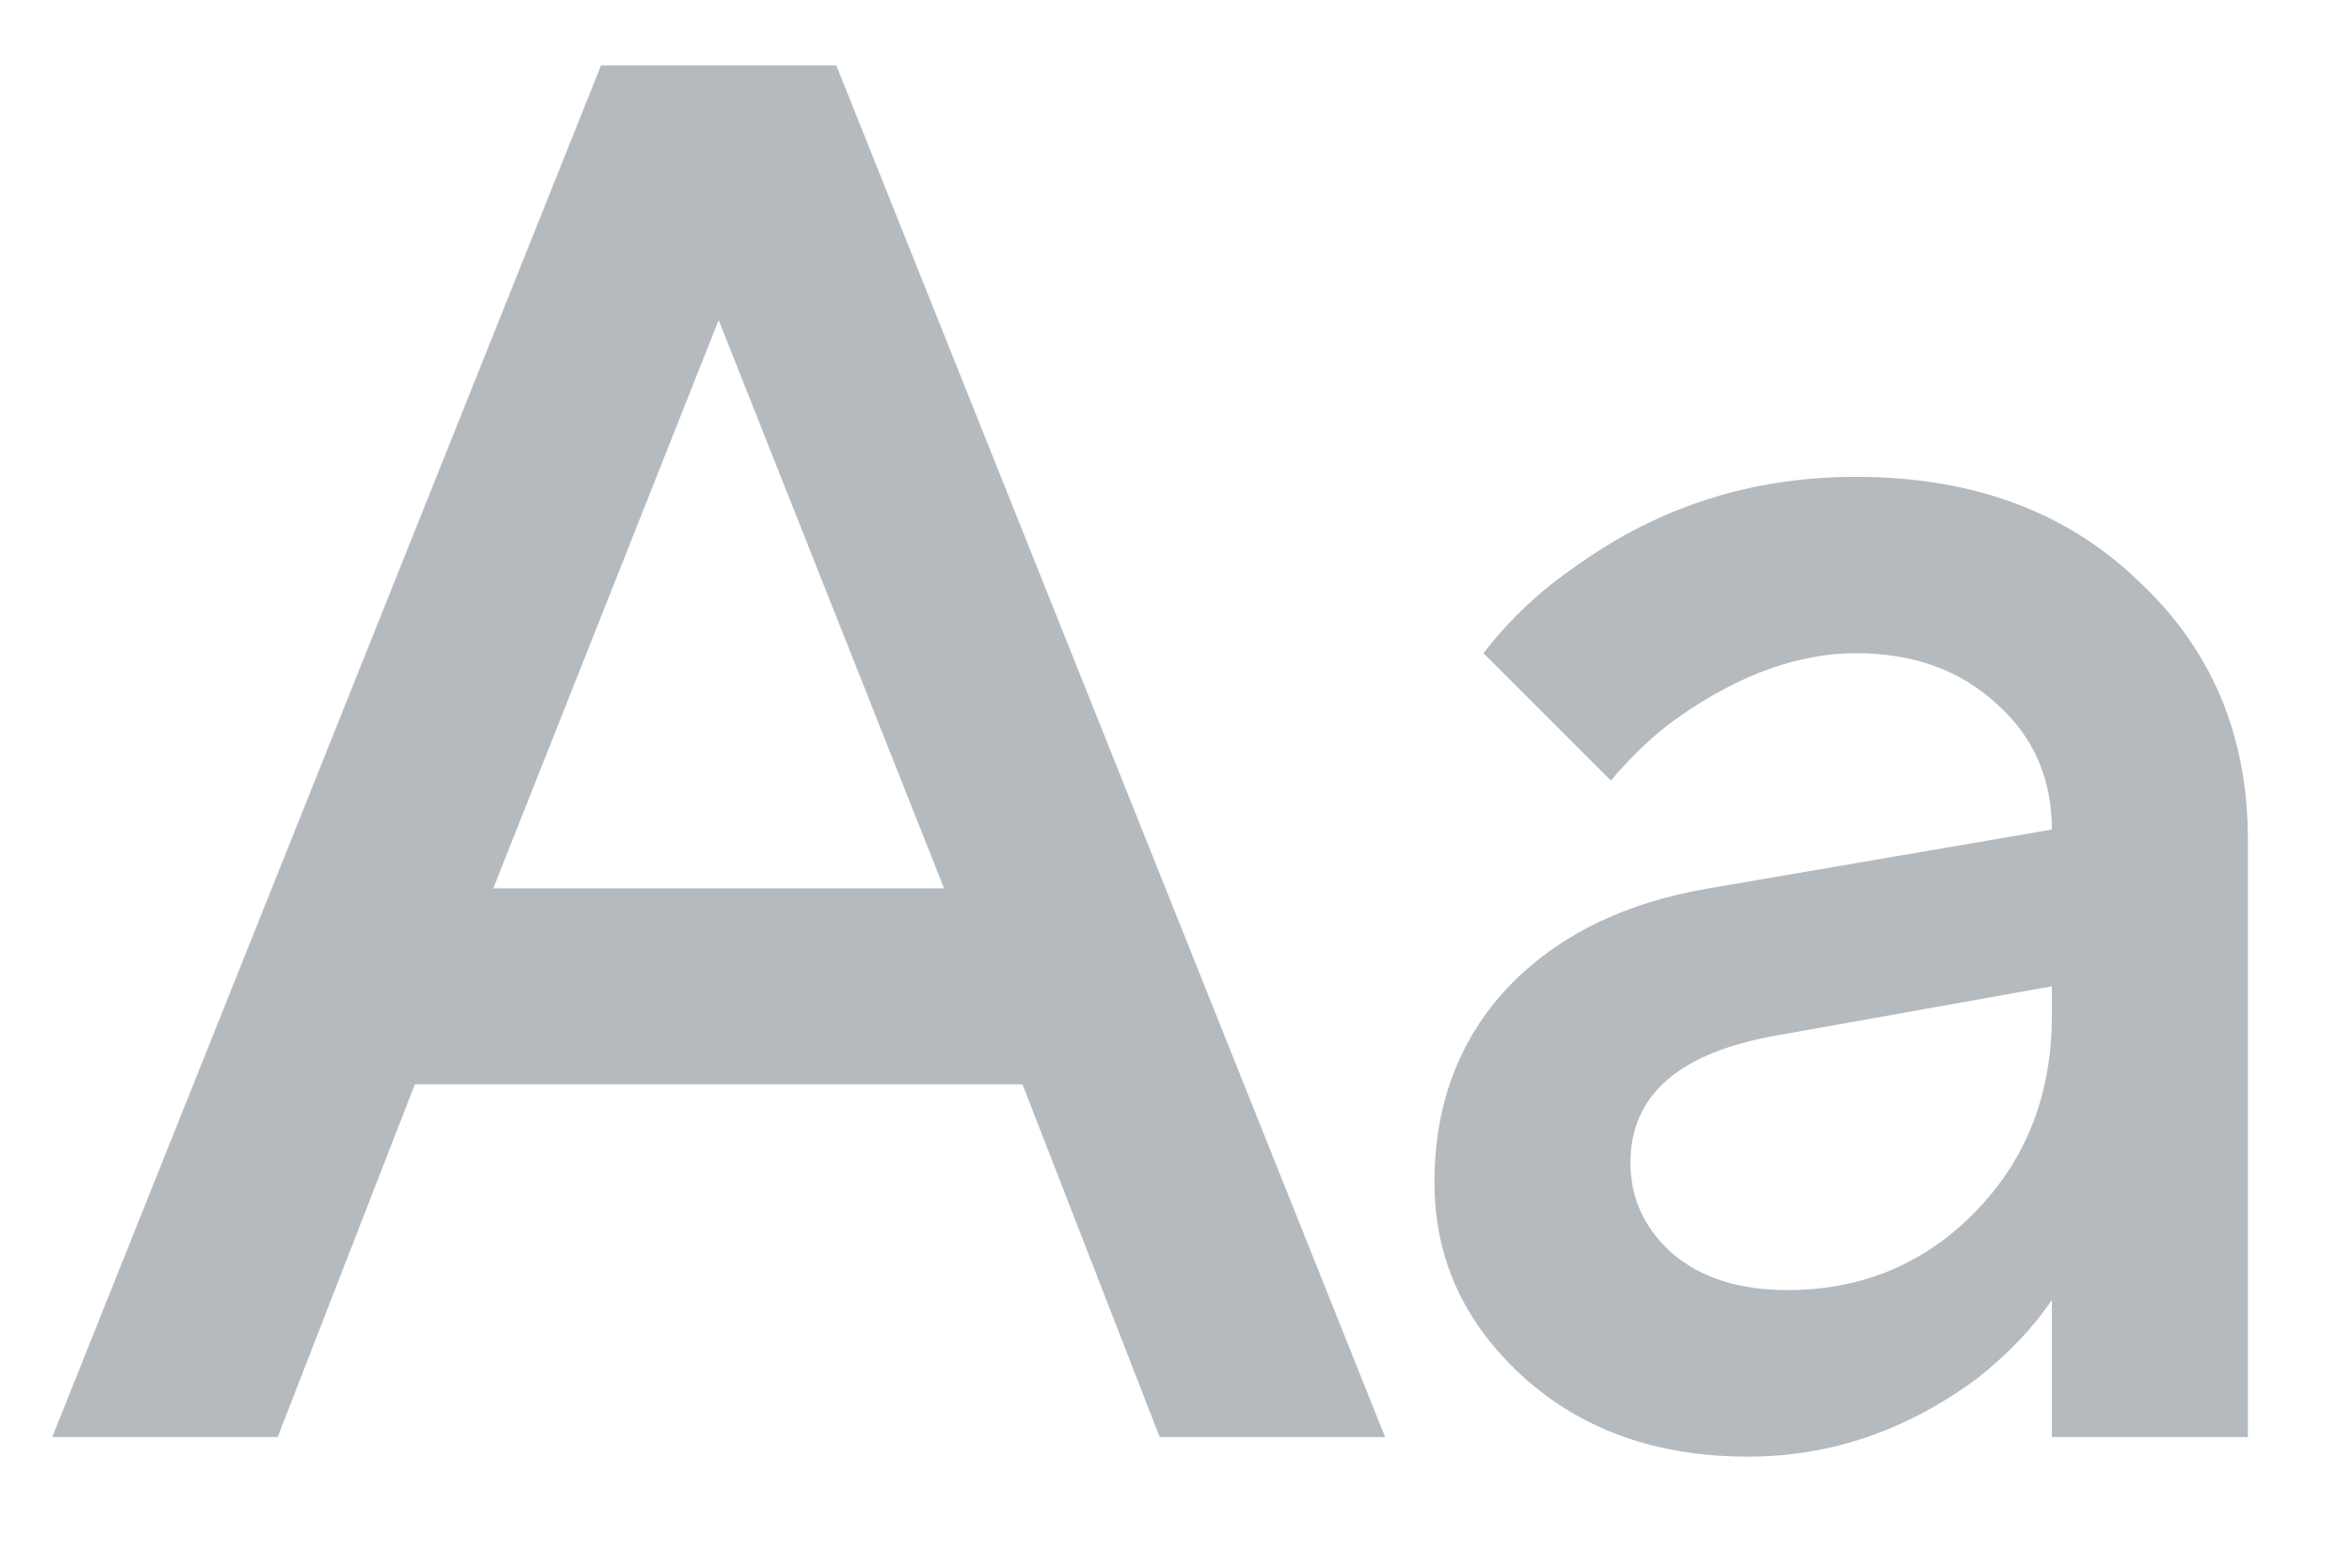 <svg width="18" height="12" fill="none" xmlns="http://www.w3.org/2000/svg"><path d="M.4 11L4.6.5h1.8L10.6 11H8.875l-1.05-2.7h-4.65L2.125 11H.4zm3.375-4.2h3.45L5.5 2.45 3.775 6.8zM15.703 11V9.95c-.14.21-.33.41-.57.6-.54.4-1.125.6-1.755.6-.7 0-1.275-.205-1.725-.615-.45-.41-.675-.905-.675-1.485 0-.59.185-1.085.555-1.485.38-.4.895-.655 1.545-.765l2.625-.45c0-.39-.14-.71-.42-.96-.28-.26-.64-.39-1.08-.39-.44 0-.895.165-1.365.495-.17.12-.34.28-.51.48L11.353 5c.2-.26.44-.485.72-.675.63-.45 1.34-.675 2.13-.675.89 0 1.61.265 2.16.795.56.52.84 1.18.84 1.98V11h-1.5zm0-3.225V7.55l-2.1.375c-.75.13-1.125.455-1.125.975 0 .27.105.5.315.69.22.19.515.285.885.285.57 0 1.05-.2 1.44-.6.39-.4.585-.9.585-1.5z" fill="#B5BABF"/></svg>